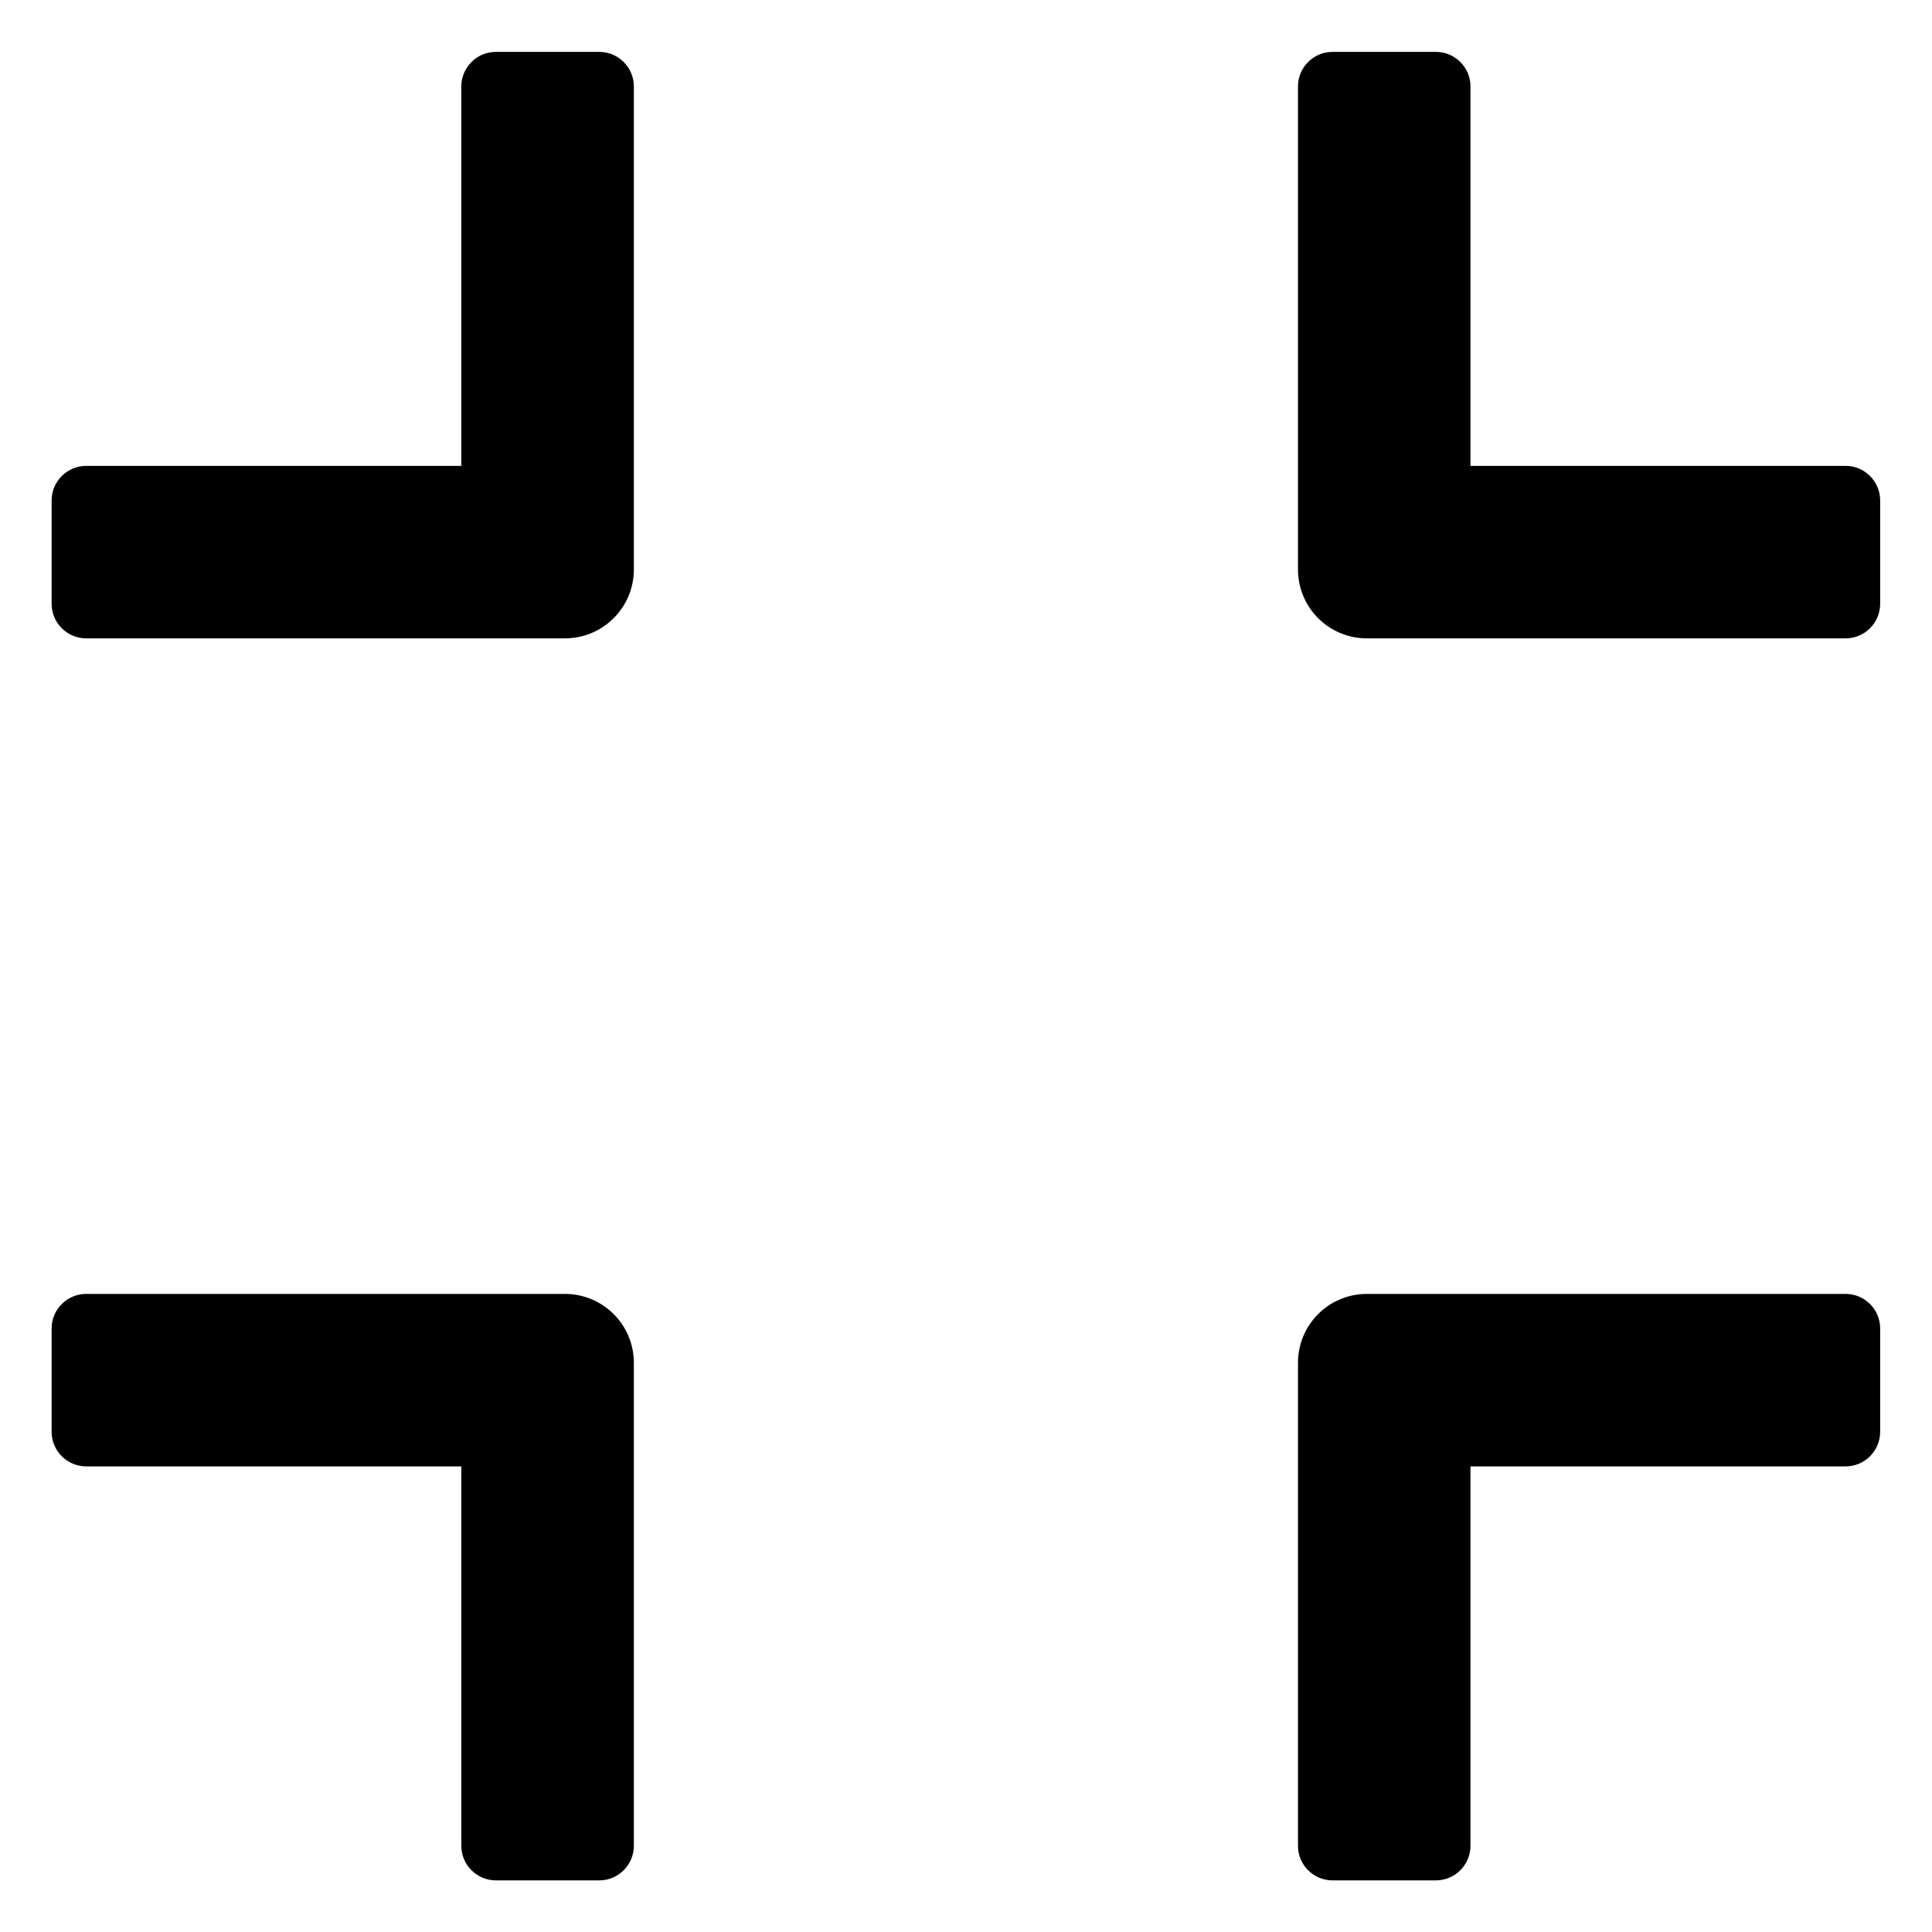 <svg width="36" height="36" viewBox="0 0 36 36" fill="none" xmlns="http://www.w3.org/2000/svg">
<path d="M10.525 24.11H1.605C1.252 24.11 0.962 24.399 0.962 24.753V26.681C0.962 27.035 1.252 27.324 1.605 27.324H8.596V34.395C8.596 34.749 8.886 35.038 9.239 35.038H11.168C11.521 35.038 11.811 34.749 11.811 34.395V25.395C11.811 24.684 11.236 24.11 10.525 24.11ZM11.168 0.967H9.239C8.886 0.967 8.596 1.256 8.596 1.61V8.681H1.605C1.252 8.681 0.962 8.97 0.962 9.324V11.252C0.962 11.606 1.252 11.895 1.605 11.895H10.525C11.236 11.895 11.811 11.321 11.811 10.61V1.61C11.811 1.256 11.521 0.967 11.168 0.967ZM34.391 24.11H25.471C24.76 24.11 24.186 24.684 24.186 25.395V34.395C24.186 34.749 24.475 35.038 24.828 35.038H26.757C27.111 35.038 27.4 34.749 27.4 34.395V27.324H34.391C34.745 27.324 35.034 27.035 35.034 26.681V24.753C35.034 24.399 34.745 24.11 34.391 24.11ZM34.391 8.681H27.4V1.61C27.4 1.256 27.111 0.967 26.757 0.967H24.828C24.475 0.967 24.186 1.256 24.186 1.61V10.61C24.186 11.321 24.76 11.895 25.471 11.895H34.391C34.745 11.895 35.034 11.606 35.034 11.252V9.324C35.034 8.97 34.745 8.681 34.391 8.681Z" fill="currentColor"/>
</svg>
